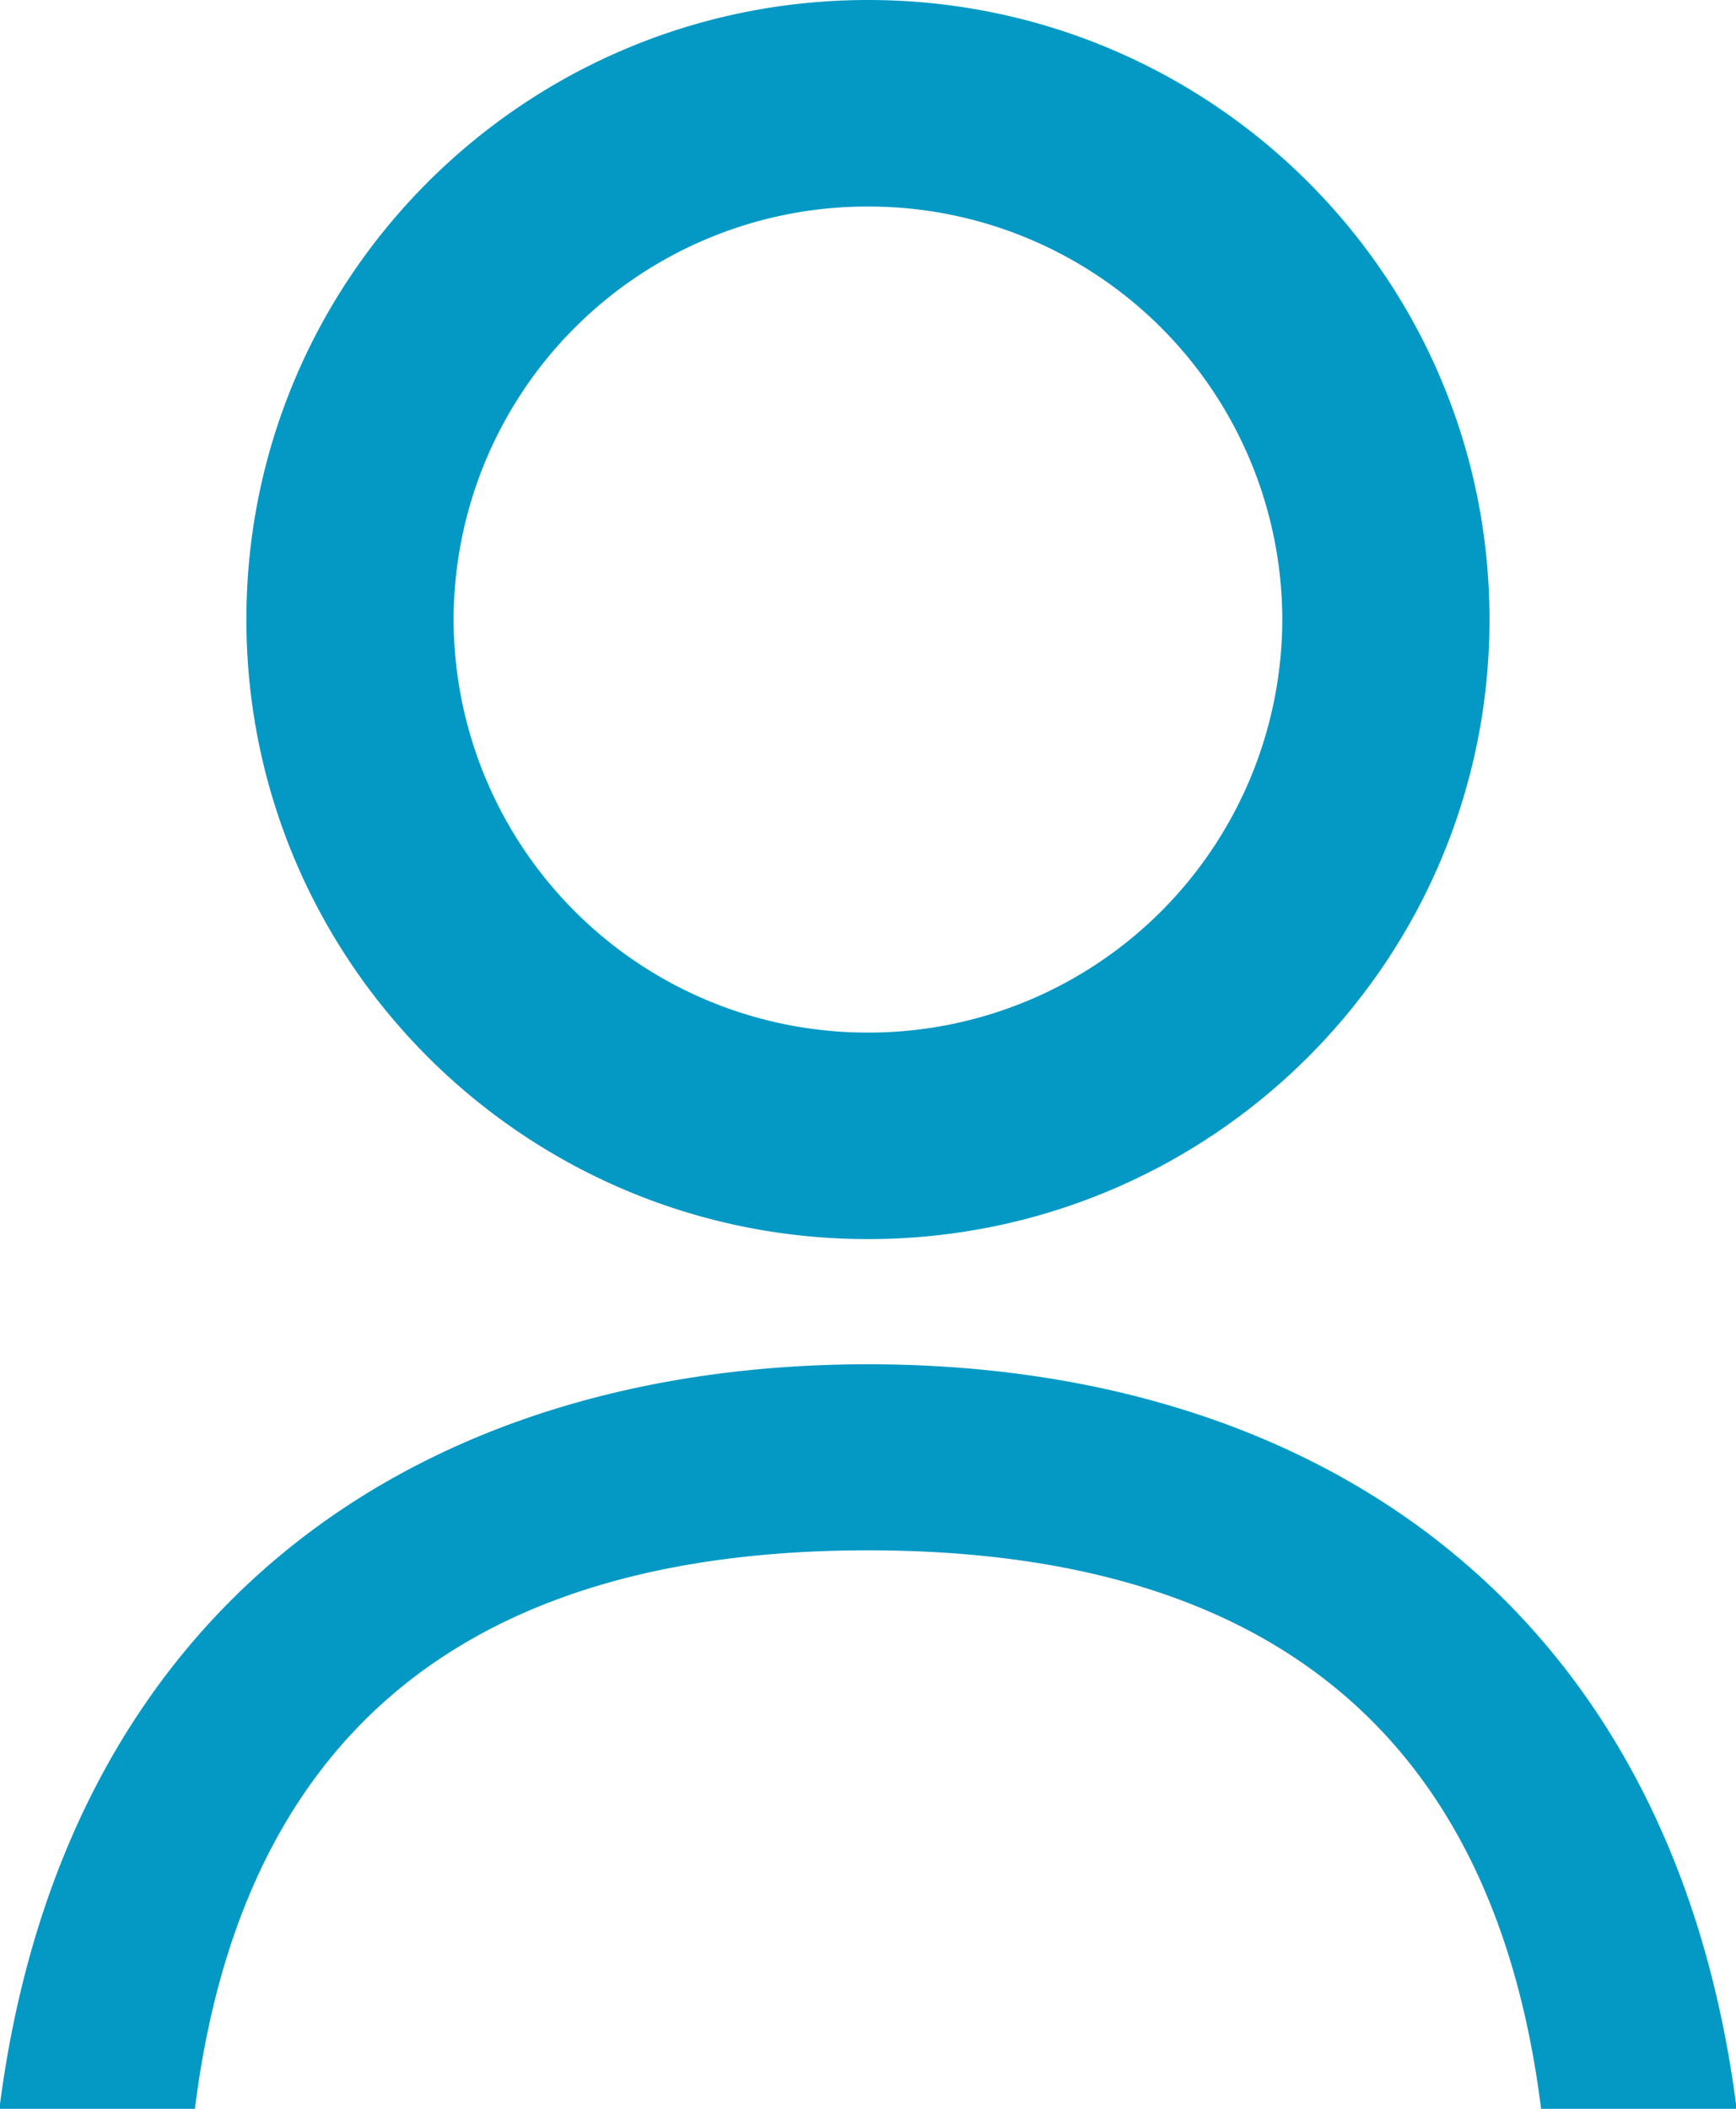 <svg xmlns="http://www.w3.org/2000/svg" width="14" height="17">
    <path fill="#0499C5" fill-rule="evenodd" d="M12.428 17C12.02 13.738 9.951 12.498 7 12.498S1.979 13.738 1.572 17H-.005C.513 12.929 3.399 10.998 7 10.998s6.487 1.931 7.005 6.002h-1.577zM7 9.989c-2.768 0-5.013-2.236-5.013-4.995C1.987 2.236 4.232 0 7 0s5.012 2.236 5.012 4.994c0 2.759-2.244 4.995-5.012 4.995zm0-8.324a3.336 3.336 0 0 0-3.342 3.329A3.337 3.337 0 0 0 7 8.324a3.336 3.336 0 0 0 3.341-3.33A3.335 3.335 0 0 0 7 1.665z"/>
</svg>
